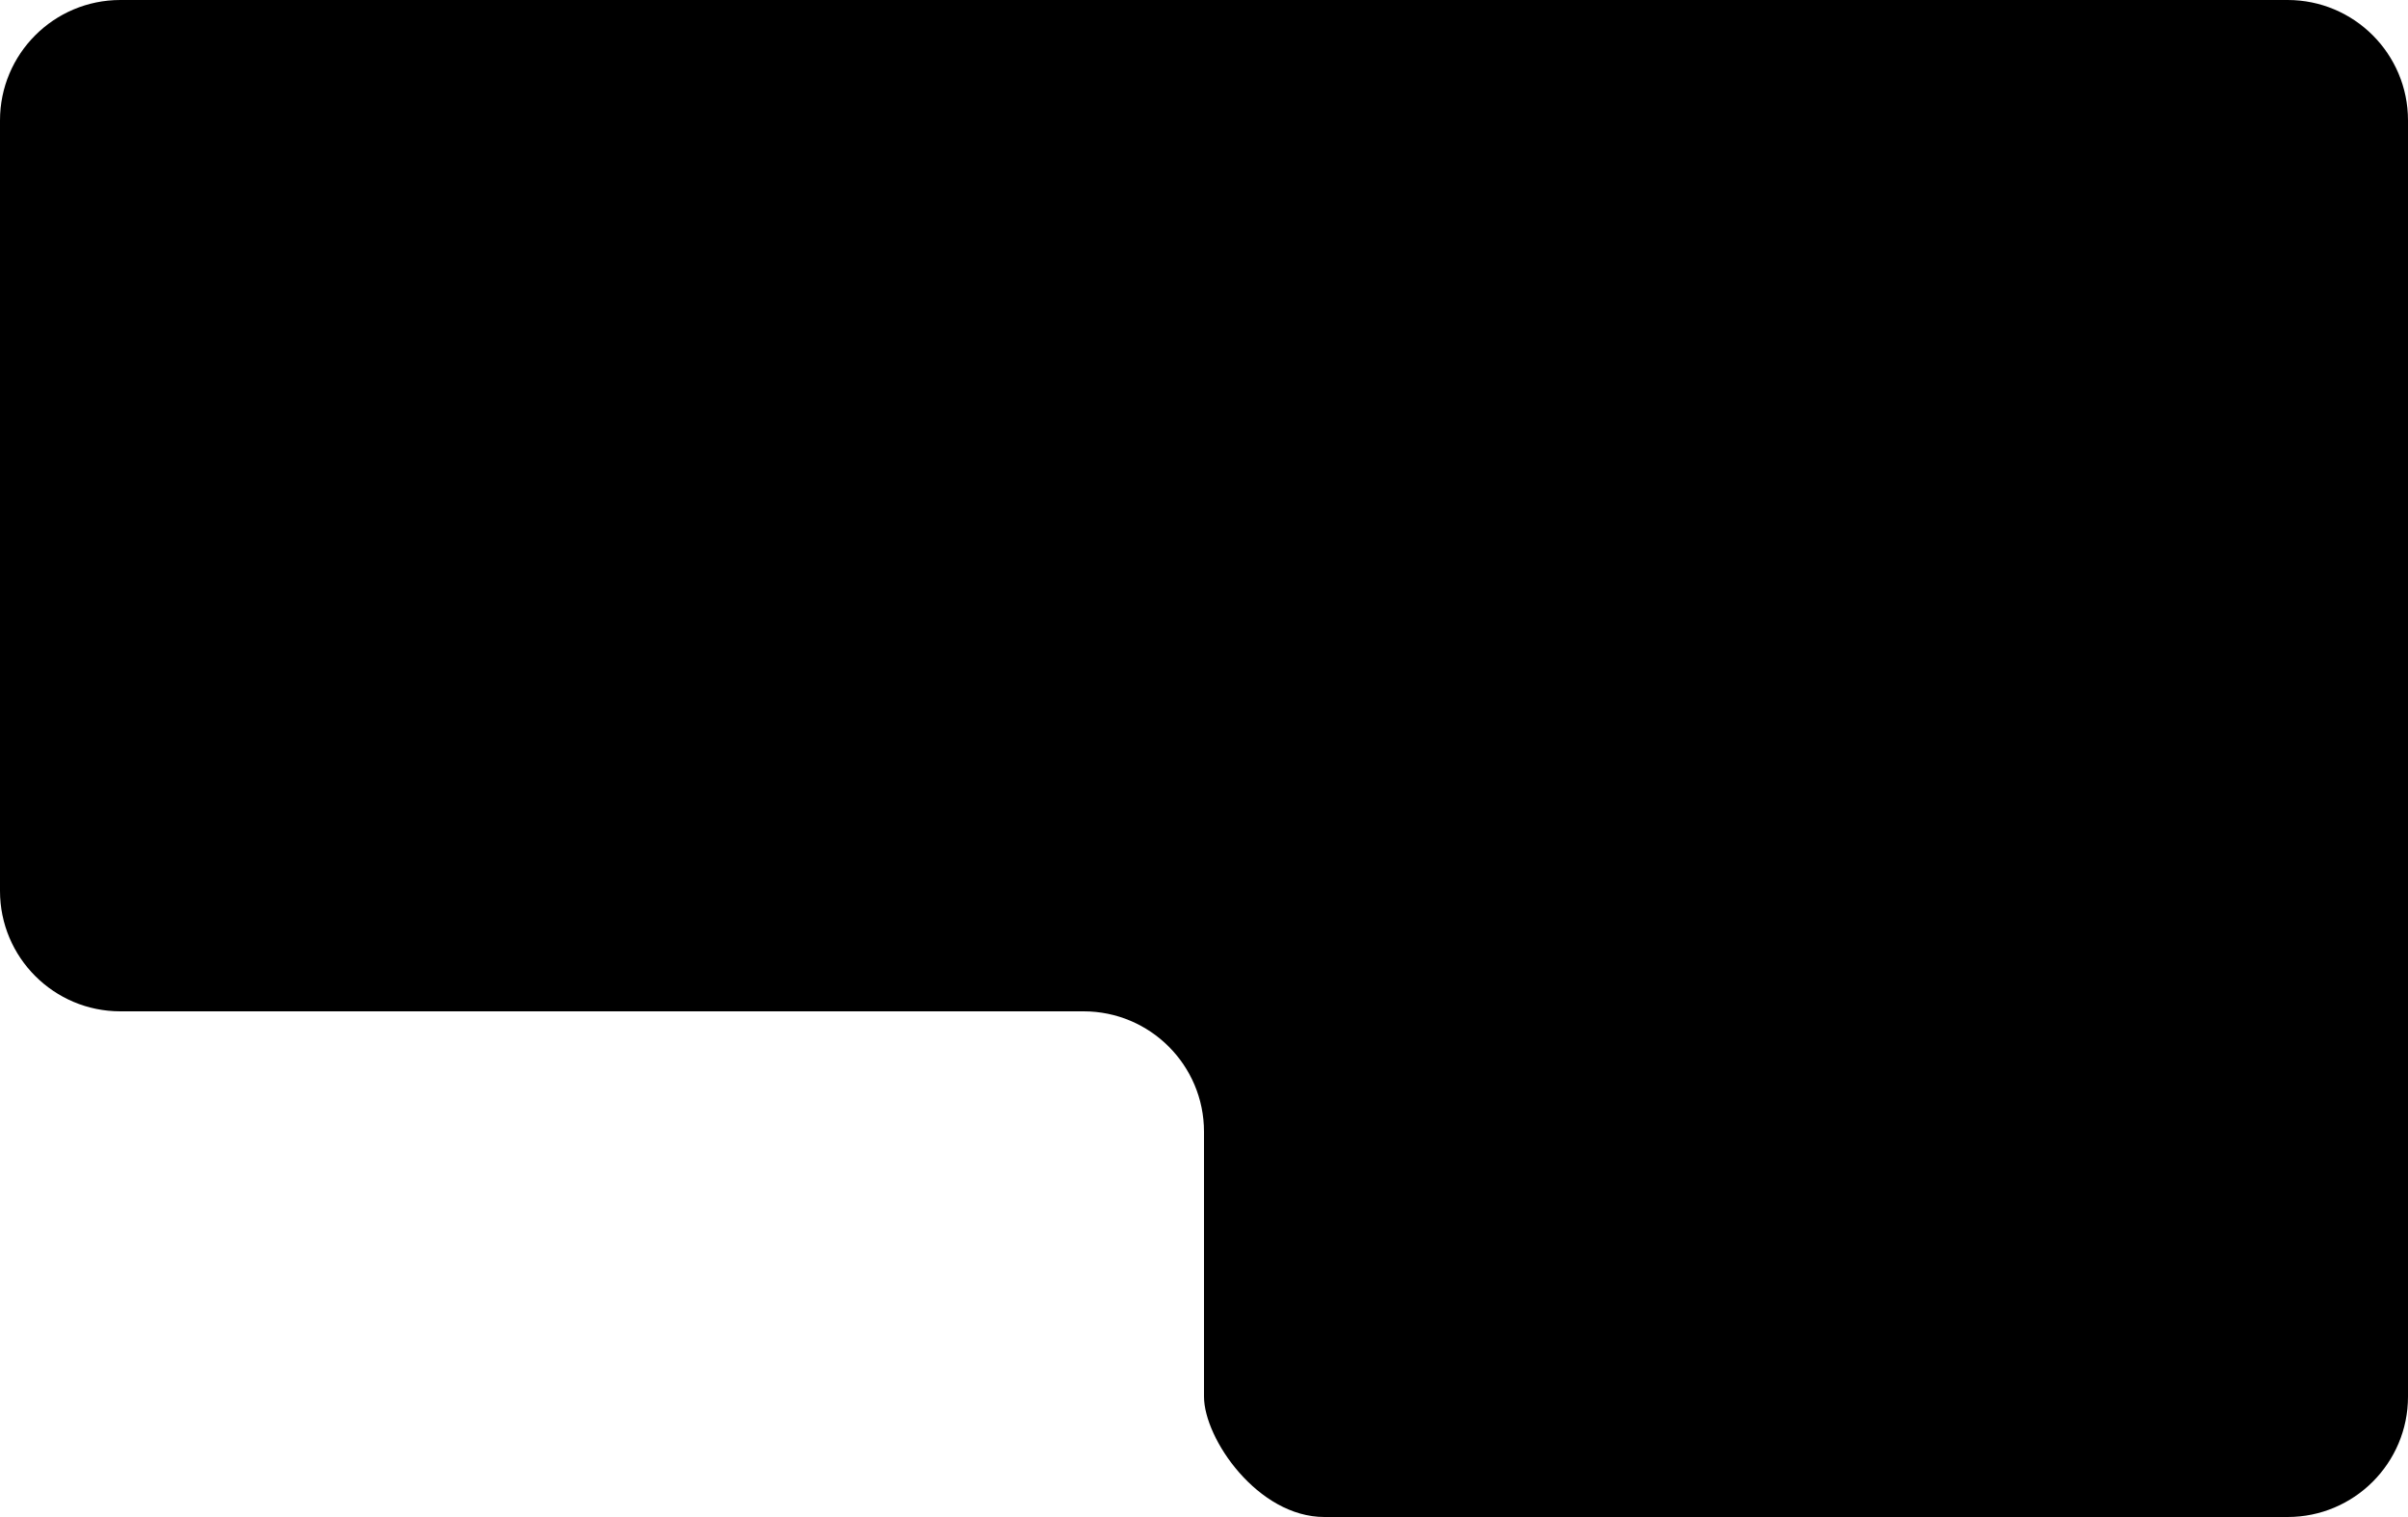 <svg width="200" height="126" viewBox="0 0 200 126" fill="none" xmlns="http://www.w3.org/2000/svg">
<path fill-rule="evenodd" clip-rule="evenodd" d="M190 126C195.523 126 200 121.523 200 116V10C200 4.477 195.523 0 190 0L10 0C4.477 0 0 4.477 0 10V74C0 79.523 4.477 84 10 84H45L80.5 84L90 84C95.523 84 100 88.477 100 94V103.5V112V116C100 119.5 104.477 126 110 126L190 126Z" fill="#000000"/>
</svg>

